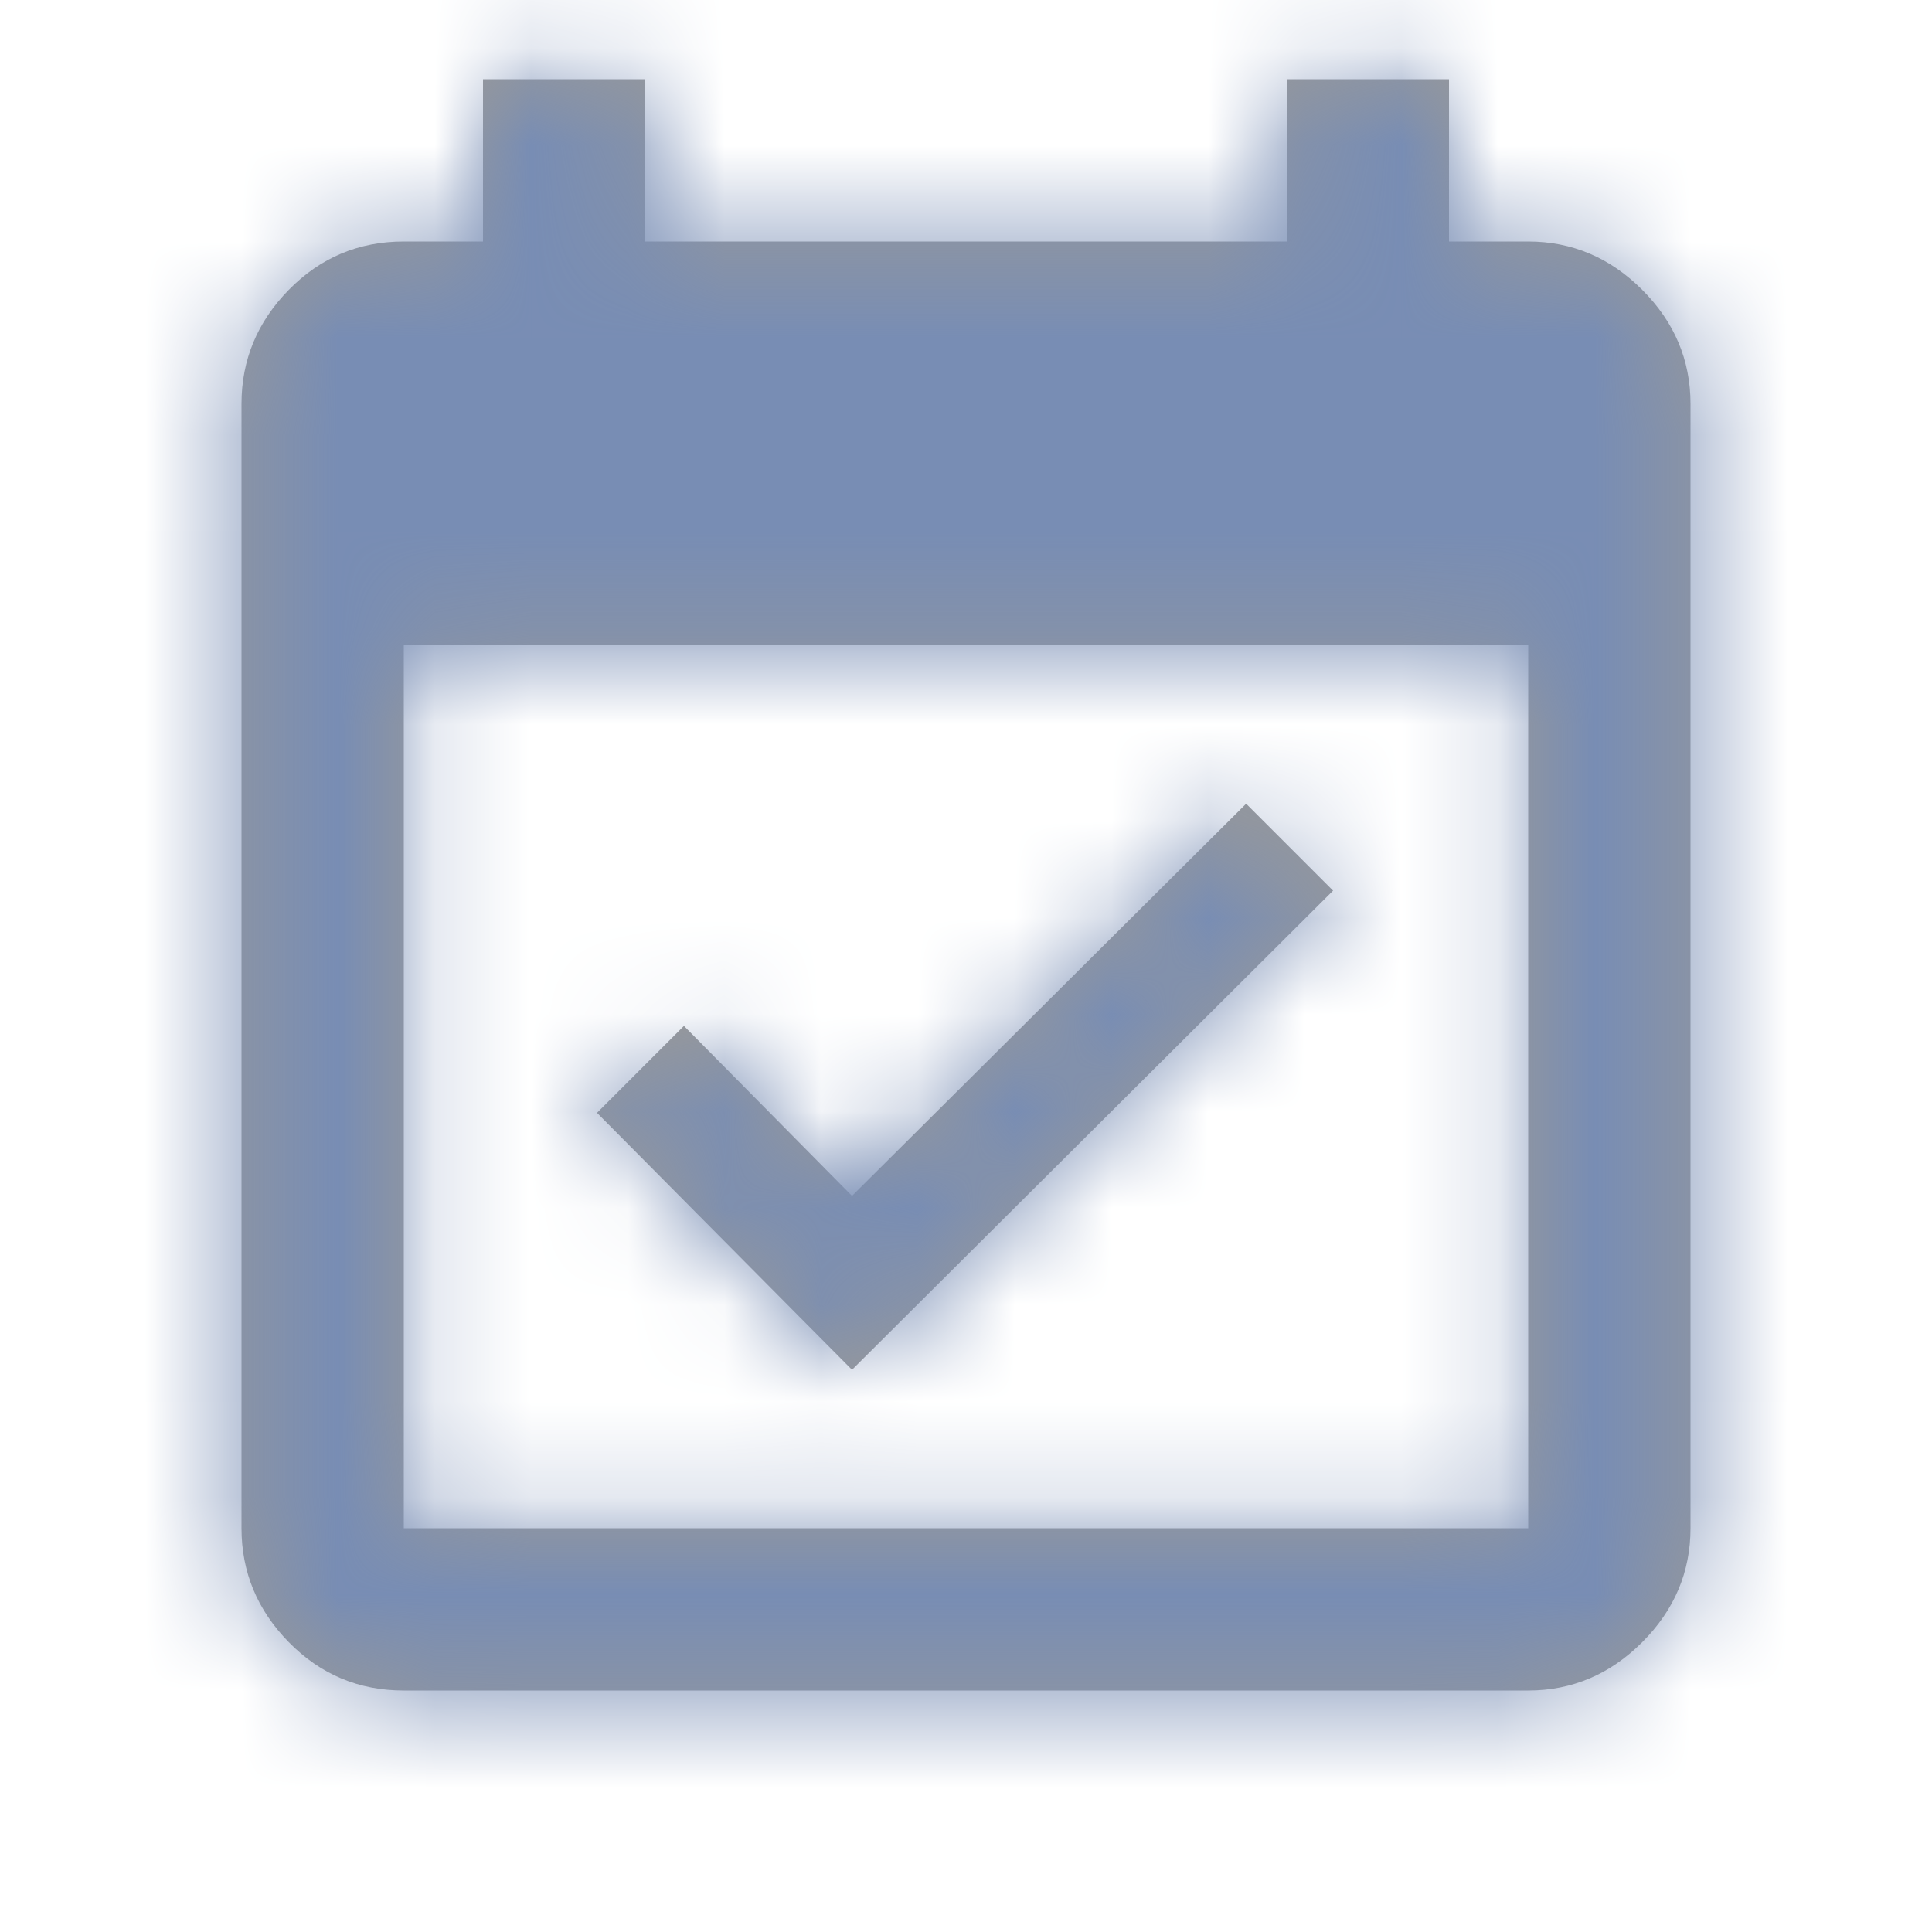 <?xml version="1.0" encoding="UTF-8"?>
<svg width="20px" height="20px" viewBox="0 0 20 20" version="1.1" xmlns="http://www.w3.org/2000/svg" xmlns:xlink="http://www.w3.org/1999/xlink">
    <title>icon/event_available - material</title>
    <defs>
        <path d="M13.82,17.5 C14.273,17.5 14.667,17.333 15,17 C15.333,16.667 15.5,16.273 15.5,15.82 L15.5,15.82 L15.5,4.18 C15.5,3.727 15.333,3.333 15,3 C14.667,2.667 14.273,2.5 13.82,2.5 L13.82,2.5 L13,2.5 L13,0.82 L11.32,0.82 L11.32,2.5 L4.68,2.5 L4.68,0.82 L3,0.82 L3,2.5 L2.18,2.5 C1.713,2.5 1.317,2.667 0.99,3 C0.663,3.333 0.5,3.727 0.5,4.18 L0.5,4.18 L0.5,15.82 C0.5,16.273 0.663,16.667 0.99,17 C1.317,17.333 1.713,17.5 2.18,17.5 L2.18,17.5 L13.82,17.5 Z M13.82,15.82 L2.18,15.82 L2.18,6.68 L13.82,6.68 L13.82,15.82 Z M6.82,14.18 L11.8,9.22 L10.9,8.32 L6.82,12.38 L5.08,10.62 L4.18,11.52 L6.82,14.18 Z" id="path-1"></path>
    </defs>
    <g id="icon/event_available---material" stroke="none" stroke-width="1" fill="none" fill-rule="evenodd">
        <g id="color/gray-copy-3" transform="translate(2, 0)">
            <mask id="mask-2" fill="white">
                <use xlink:href="#path-1"></use>
            </mask>
            <use id="Mask" fill="#999999" fill-rule="nonzero" xlink:href="#path-1"></use>
            <g id="Group" mask="url(#mask-2)">
                <g transform="translate(-2, 0)">
                    <rect id="Rectangle-Copy" fill="#788DB4" x="0" y="0" width="20" height="20"></rect>
                </g>
            </g>
        </g>
    </g>
</svg>